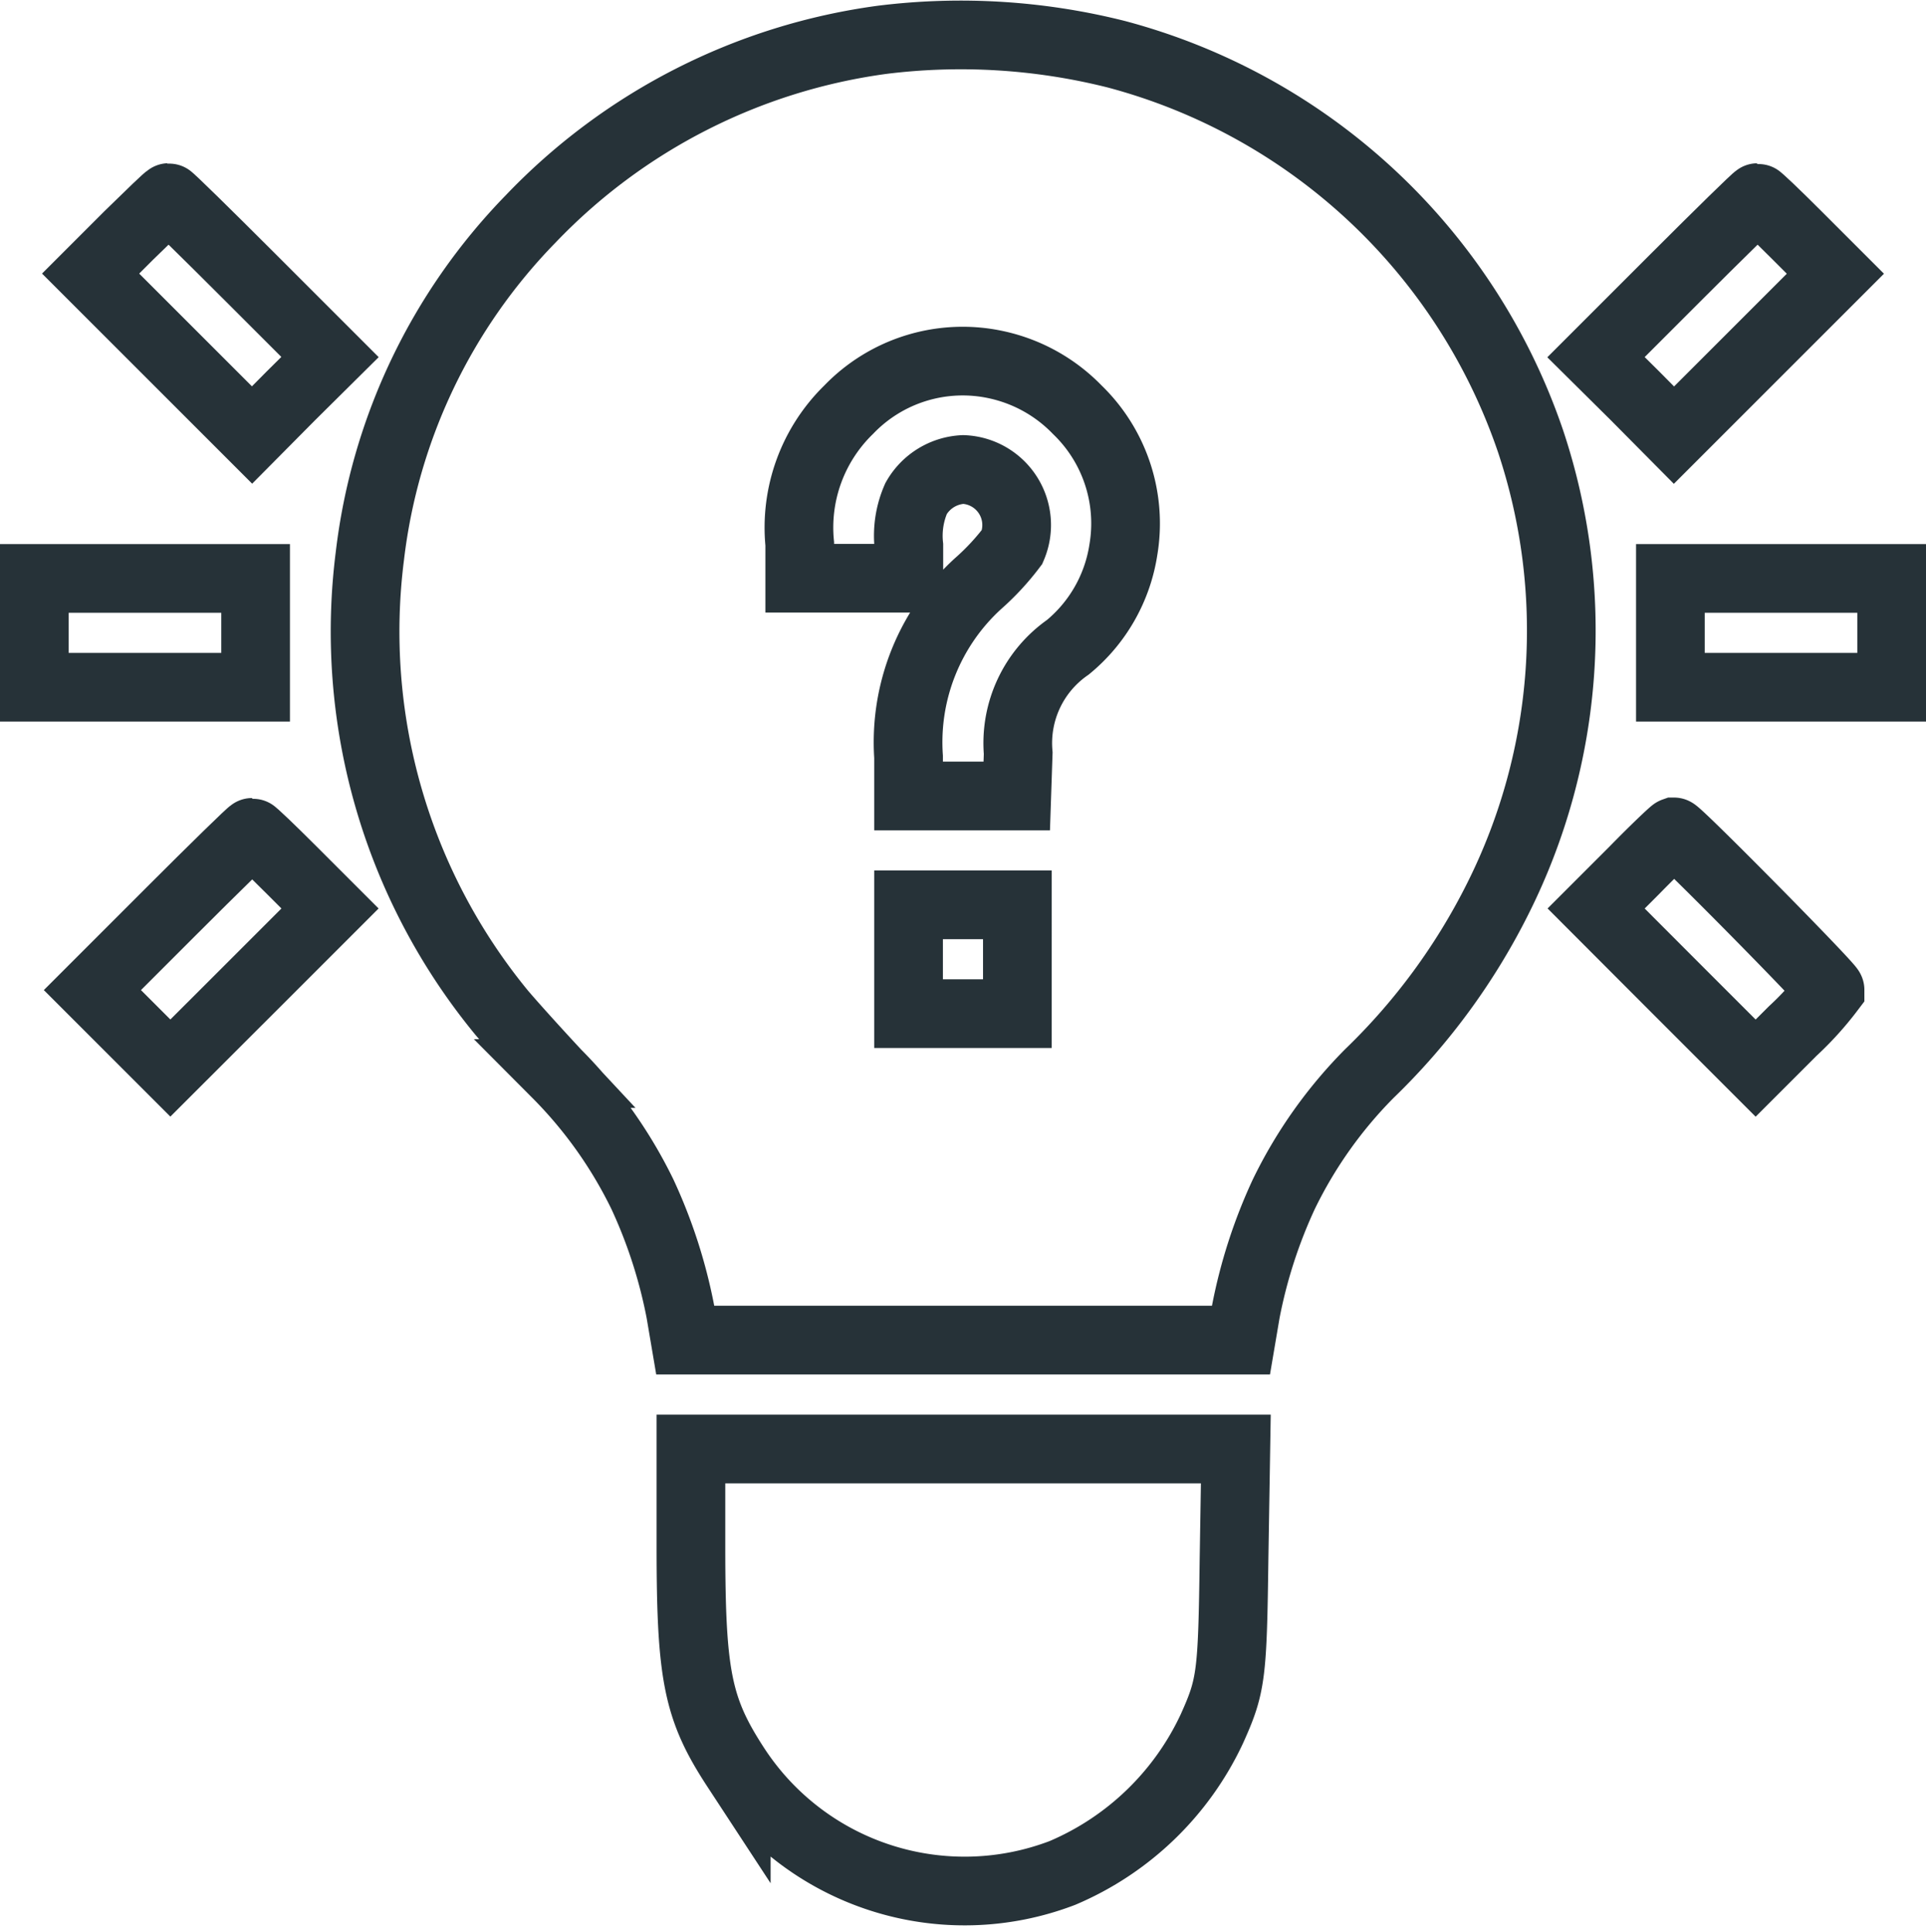 <svg xmlns="http://www.w3.org/2000/svg" width="28.037" height="28.128" viewBox="0 0 28.037 28.128">
    <g id="idees-_1_" transform="translate(0.5 52.517)">
        <path id="Tracé_763" data-name="Tracé 763" d="M16.794-51.938a8.678,8.678,0,0,0-5.122,2.609,8.436,8.436,0,0,0-2.339,4.9,8.735,8.735,0,0,0,1.917,6.654c.143.169.5.565.8.887A6.557,6.557,0,0,1,13.3-35.13a7.374,7.374,0,0,1,.554,1.716l.069.407h8.09l.069-.407a7.374,7.374,0,0,1,.554-1.716,6.557,6.557,0,0,1,1.246-1.758,9.341,9.341,0,0,0,1.875-2.556,8.708,8.708,0,0,0,.47-6.654A8.74,8.74,0,0,0,20.2-51.727,9.271,9.271,0,0,0,16.794-51.938Zm1.658,4.731a2.323,2.323,0,0,1,1.178.655,2.3,2.3,0,0,1,.671,2.038,2.285,2.285,0,0,1-.808,1.42,1.7,1.7,0,0,0-.723,1.542l-.021.623H17.174v-.57a3.126,3.126,0,0,1,1.009-2.519,3.624,3.624,0,0,0,.5-.539.809.809,0,0,0-.713-1.125.834.834,0,0,0-.686.422,1.352,1.352,0,0,0-.106.686v.475H15.59v-.5a2.394,2.394,0,0,1,.713-1.954A2.3,2.3,0,0,1,18.452-47.207Zm.306,8.655v.792H17.174v-1.584h1.584Z" transform="translate(-4.448)" fill="none" stroke="#263238" stroke-width="1"/>
        <path id="Tracé_764" data-name="Tracé 764" d="M2.129-46.9l-.554.554,1.178,1.178,1.172,1.172.565-.57.57-.565L3.9-46.291c-.639-.639-1.172-1.162-1.188-1.162S2.436-47.2,2.129-46.9Z" transform="translate(-0.756 -2.188)" fill="none" stroke="#263238" stroke-width="1"/>
        <path id="Tracé_765" data-name="Tracé 765" d="M44.906-46.291l-1.162,1.162.57.565.565.57,1.172-1.172,1.178-1.178-.554-.554c-.306-.306-.565-.554-.581-.554S45.545-46.93,44.906-46.291Z" transform="translate(-21.011 -2.188)" fill="none" stroke="#263238" stroke-width="1"/>
        <path id="Tracé_766" data-name="Tracé 766" d="M0-35.991v.792H3.221v-1.584H0Z" transform="translate(0 -7.313)" fill="none" stroke="#263238" stroke-width="1"/>
        <path id="Tracé_767" data-name="Tracé 767" d="M45.827-35.991v.792h3.221v-1.584H45.827Z" transform="translate(-22.011 -7.313)" fill="none" stroke="#263238" stroke-width="1"/>
        <path id="Tracé_768" data-name="Tracé 768" d="M2.772-28.52,1.626-27.374l.57.57.565.565L3.923-27.4l1.162-1.162-.554-.554c-.306-.306-.565-.554-.581-.554S3.405-29.153,2.772-28.52Z" transform="translate(-0.781 -10.729)" fill="none" stroke="#263238" stroke-width="1"/>
        <path id="Tracé_769" data-name="Tracé 769" d="M44.3-29.116l-.554.554L44.906-27.4l1.162,1.162.539-.539a4.569,4.569,0,0,0,.544-.6c0-.053-2.218-2.3-2.271-2.3C44.863-29.671,44.6-29.423,44.3-29.116Z" transform="translate(-21.011 -10.729)" fill="none" stroke="#263238" stroke-width="1"/>
        <path id="Tracé_770" data-name="Tracé 770" d="M18.392-10.971c0,1.89.1,2.366.66,3.221A3.983,3.983,0,0,0,23.8-6.224a4.22,4.22,0,0,0,2.176-2.1c.28-.623.3-.771.322-2.477l.026-1.595H18.392Z" transform="translate(-8.834 -19.026)" fill="none" stroke="#263238" stroke-width="1"/>
    </g>
</svg>
